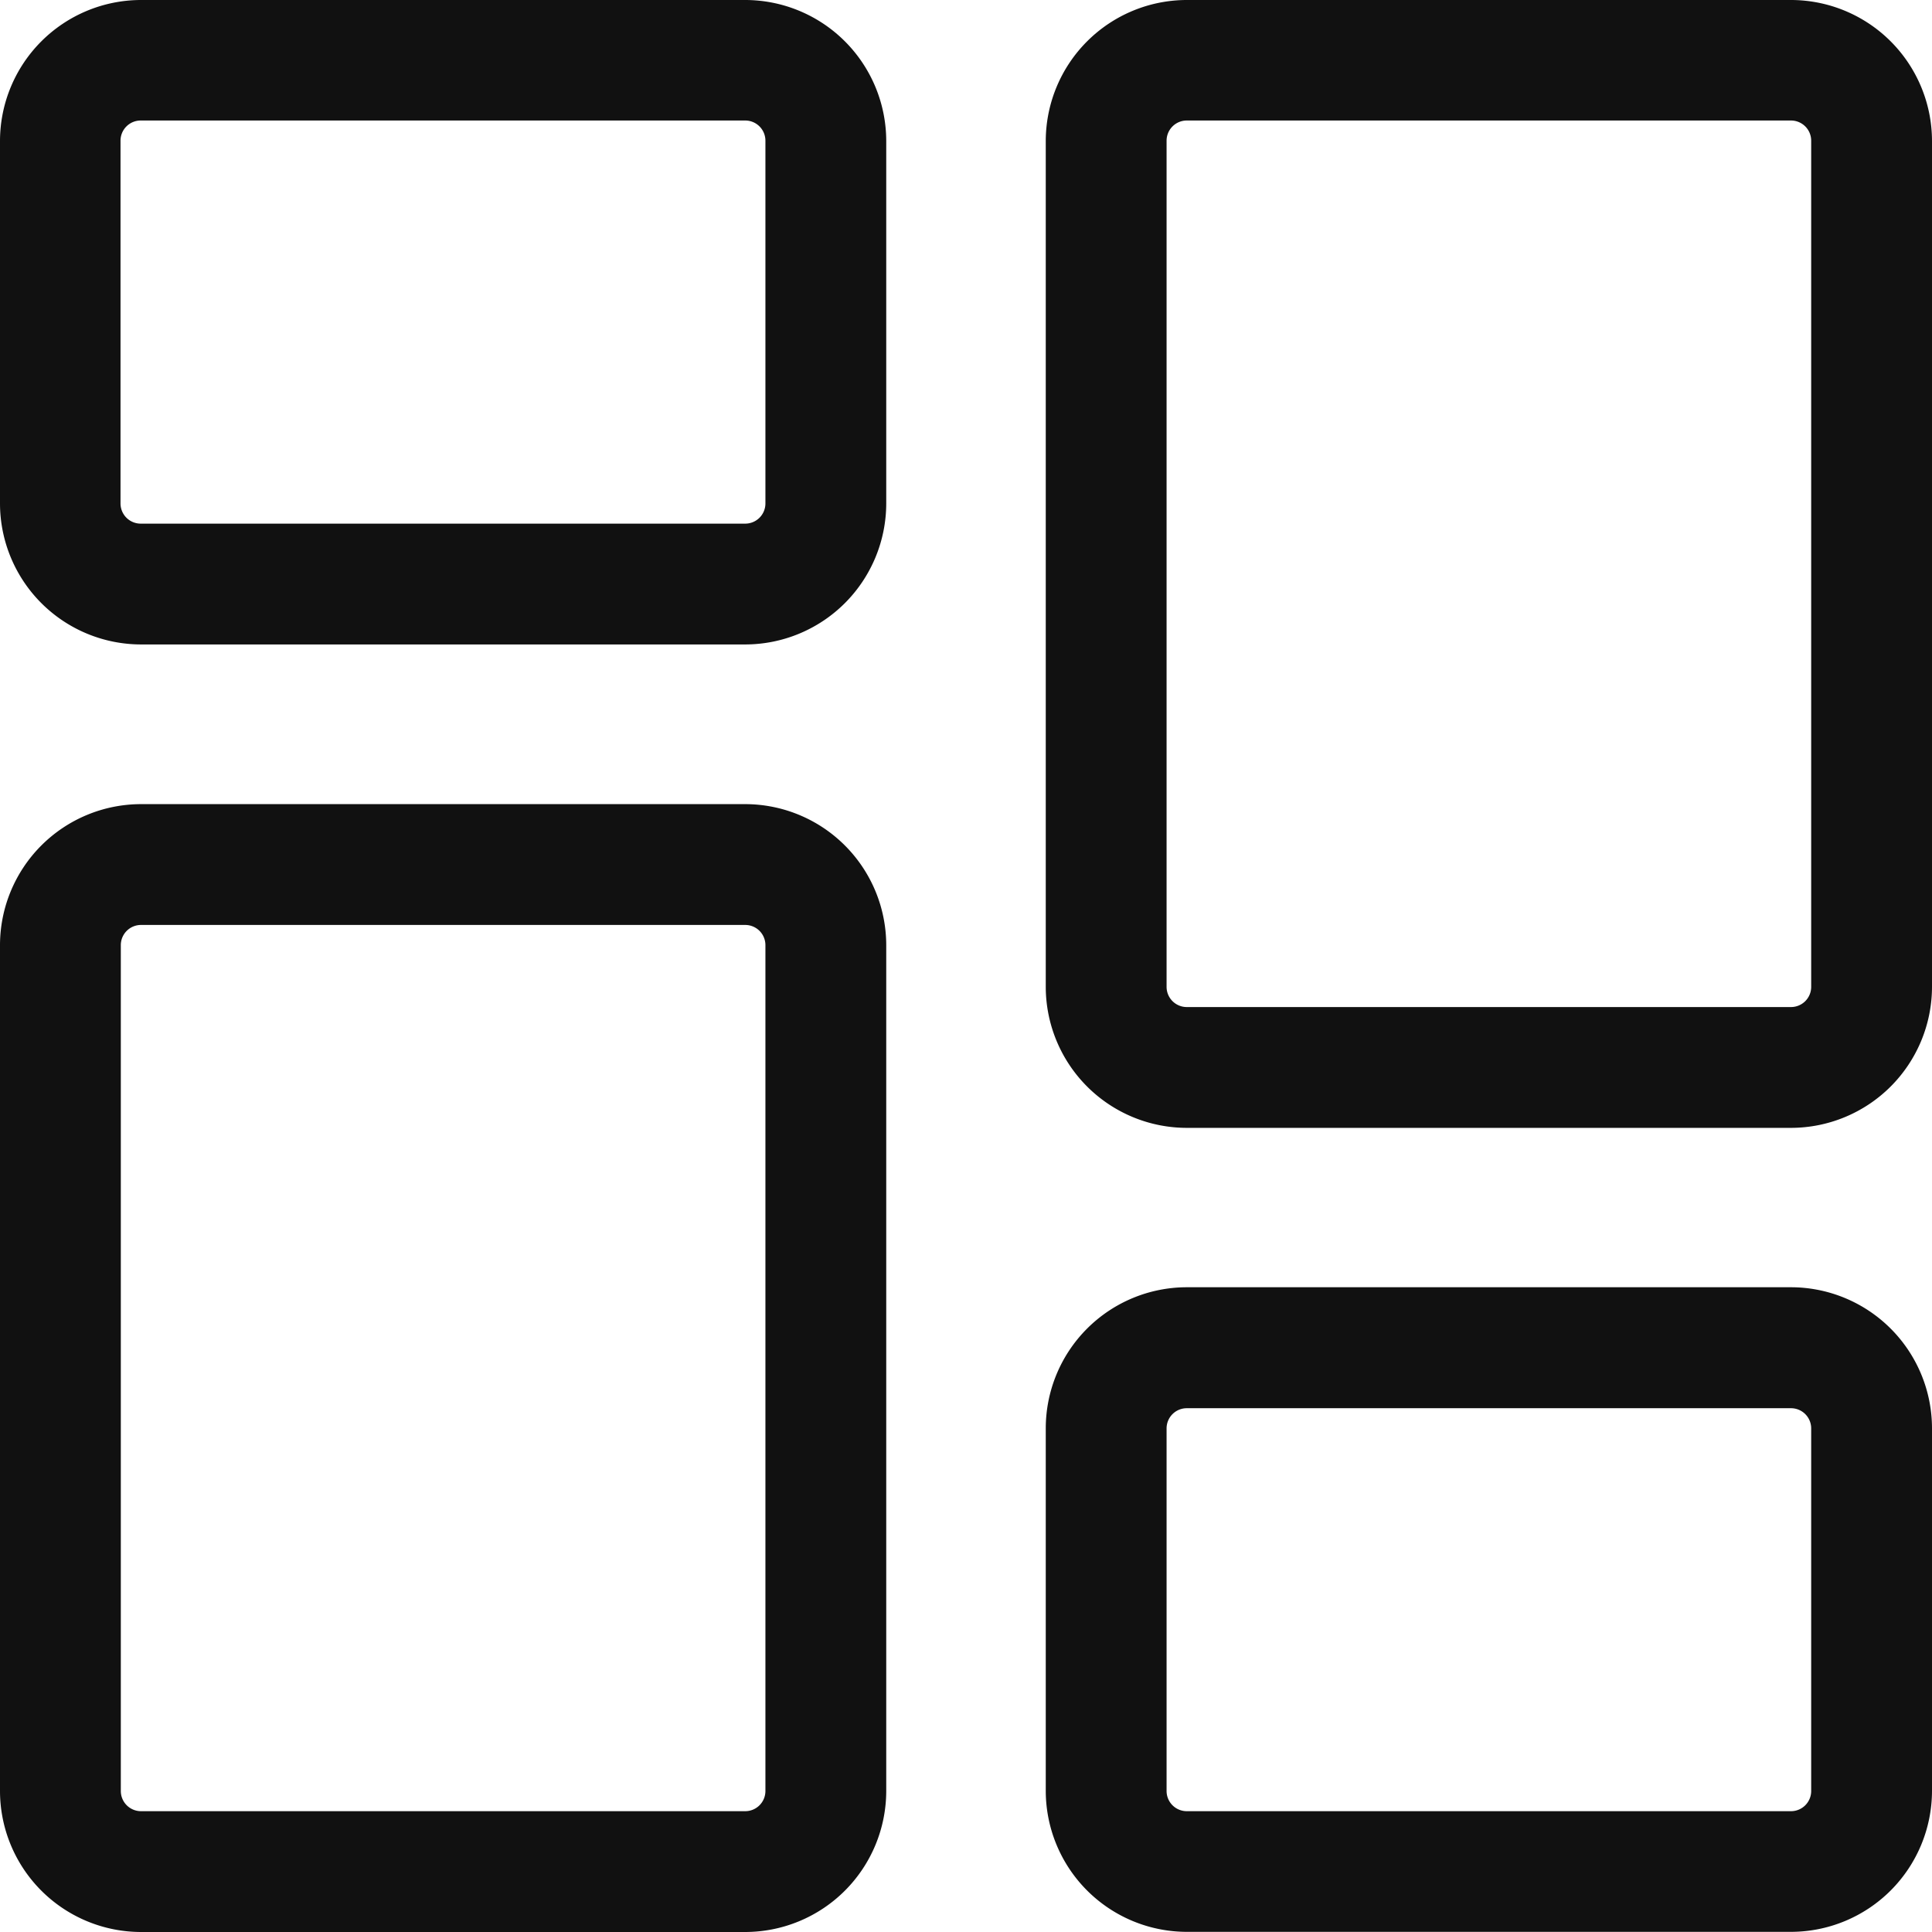 <svg xmlns="http://www.w3.org/2000/svg" width="12.825" height="12.825" viewBox="0 0 12.825 12.825"><defs><style>.a{fill:#111;}</style></defs><path class="a" d="M4.947,4.278H.936A.937.937,0,0,1,0,3.342V.936A.937.937,0,0,1,.936,0H4.947a.937.937,0,0,1,.936.936V3.342A.937.937,0,0,1,4.947,4.278ZM.936.8A.134.134,0,0,0,.8.936V3.342a.134.134,0,0,0,.134.134H4.947a.134.134,0,0,0,.134-.134V.936A.134.134,0,0,0,4.947.8Zm0,0"/><path class="a" d="M4.947,220.819H.936A.937.937,0,0,1,0,219.883v-5.615a.937.937,0,0,1,.936-.936H4.947a.937.937,0,0,1,.936.936v5.615A.937.937,0,0,1,4.947,220.819ZM.936,214.134a.134.134,0,0,0-.134.134v5.615a.134.134,0,0,0,.134.134H4.947a.134.134,0,0,0,.134-.134v-5.615a.134.134,0,0,0-.134-.134Zm0,0" transform="translate(0 -207.994)"/><path class="a" d="M282.279,345.61h-4.011a.937.937,0,0,1-.936-.936v-2.407a.937.937,0,0,1,.936-.936h4.011a.937.937,0,0,1,.936.936v2.407A.937.937,0,0,1,282.279,345.61Zm-4.011-3.476a.134.134,0,0,0-.134.134v2.407a.134.134,0,0,0,.134.134h4.011a.134.134,0,0,0,.134-.134v-2.407a.134.134,0,0,0-.134-.134Zm0,0" transform="translate(-270.39 -332.786)"/><path class="a" d="M282.279,7.487h-4.011a.937.937,0,0,1-.936-.936V.936A.937.937,0,0,1,278.268,0h4.011a.937.937,0,0,1,.936.936V6.551A.937.937,0,0,1,282.279,7.487ZM278.268.8a.134.134,0,0,0-.134.134V6.551a.134.134,0,0,0,.134.134h4.011a.134.134,0,0,0,.134-.134V.936A.134.134,0,0,0,282.279.8Zm0,0" transform="translate(-270.39)"/></svg>